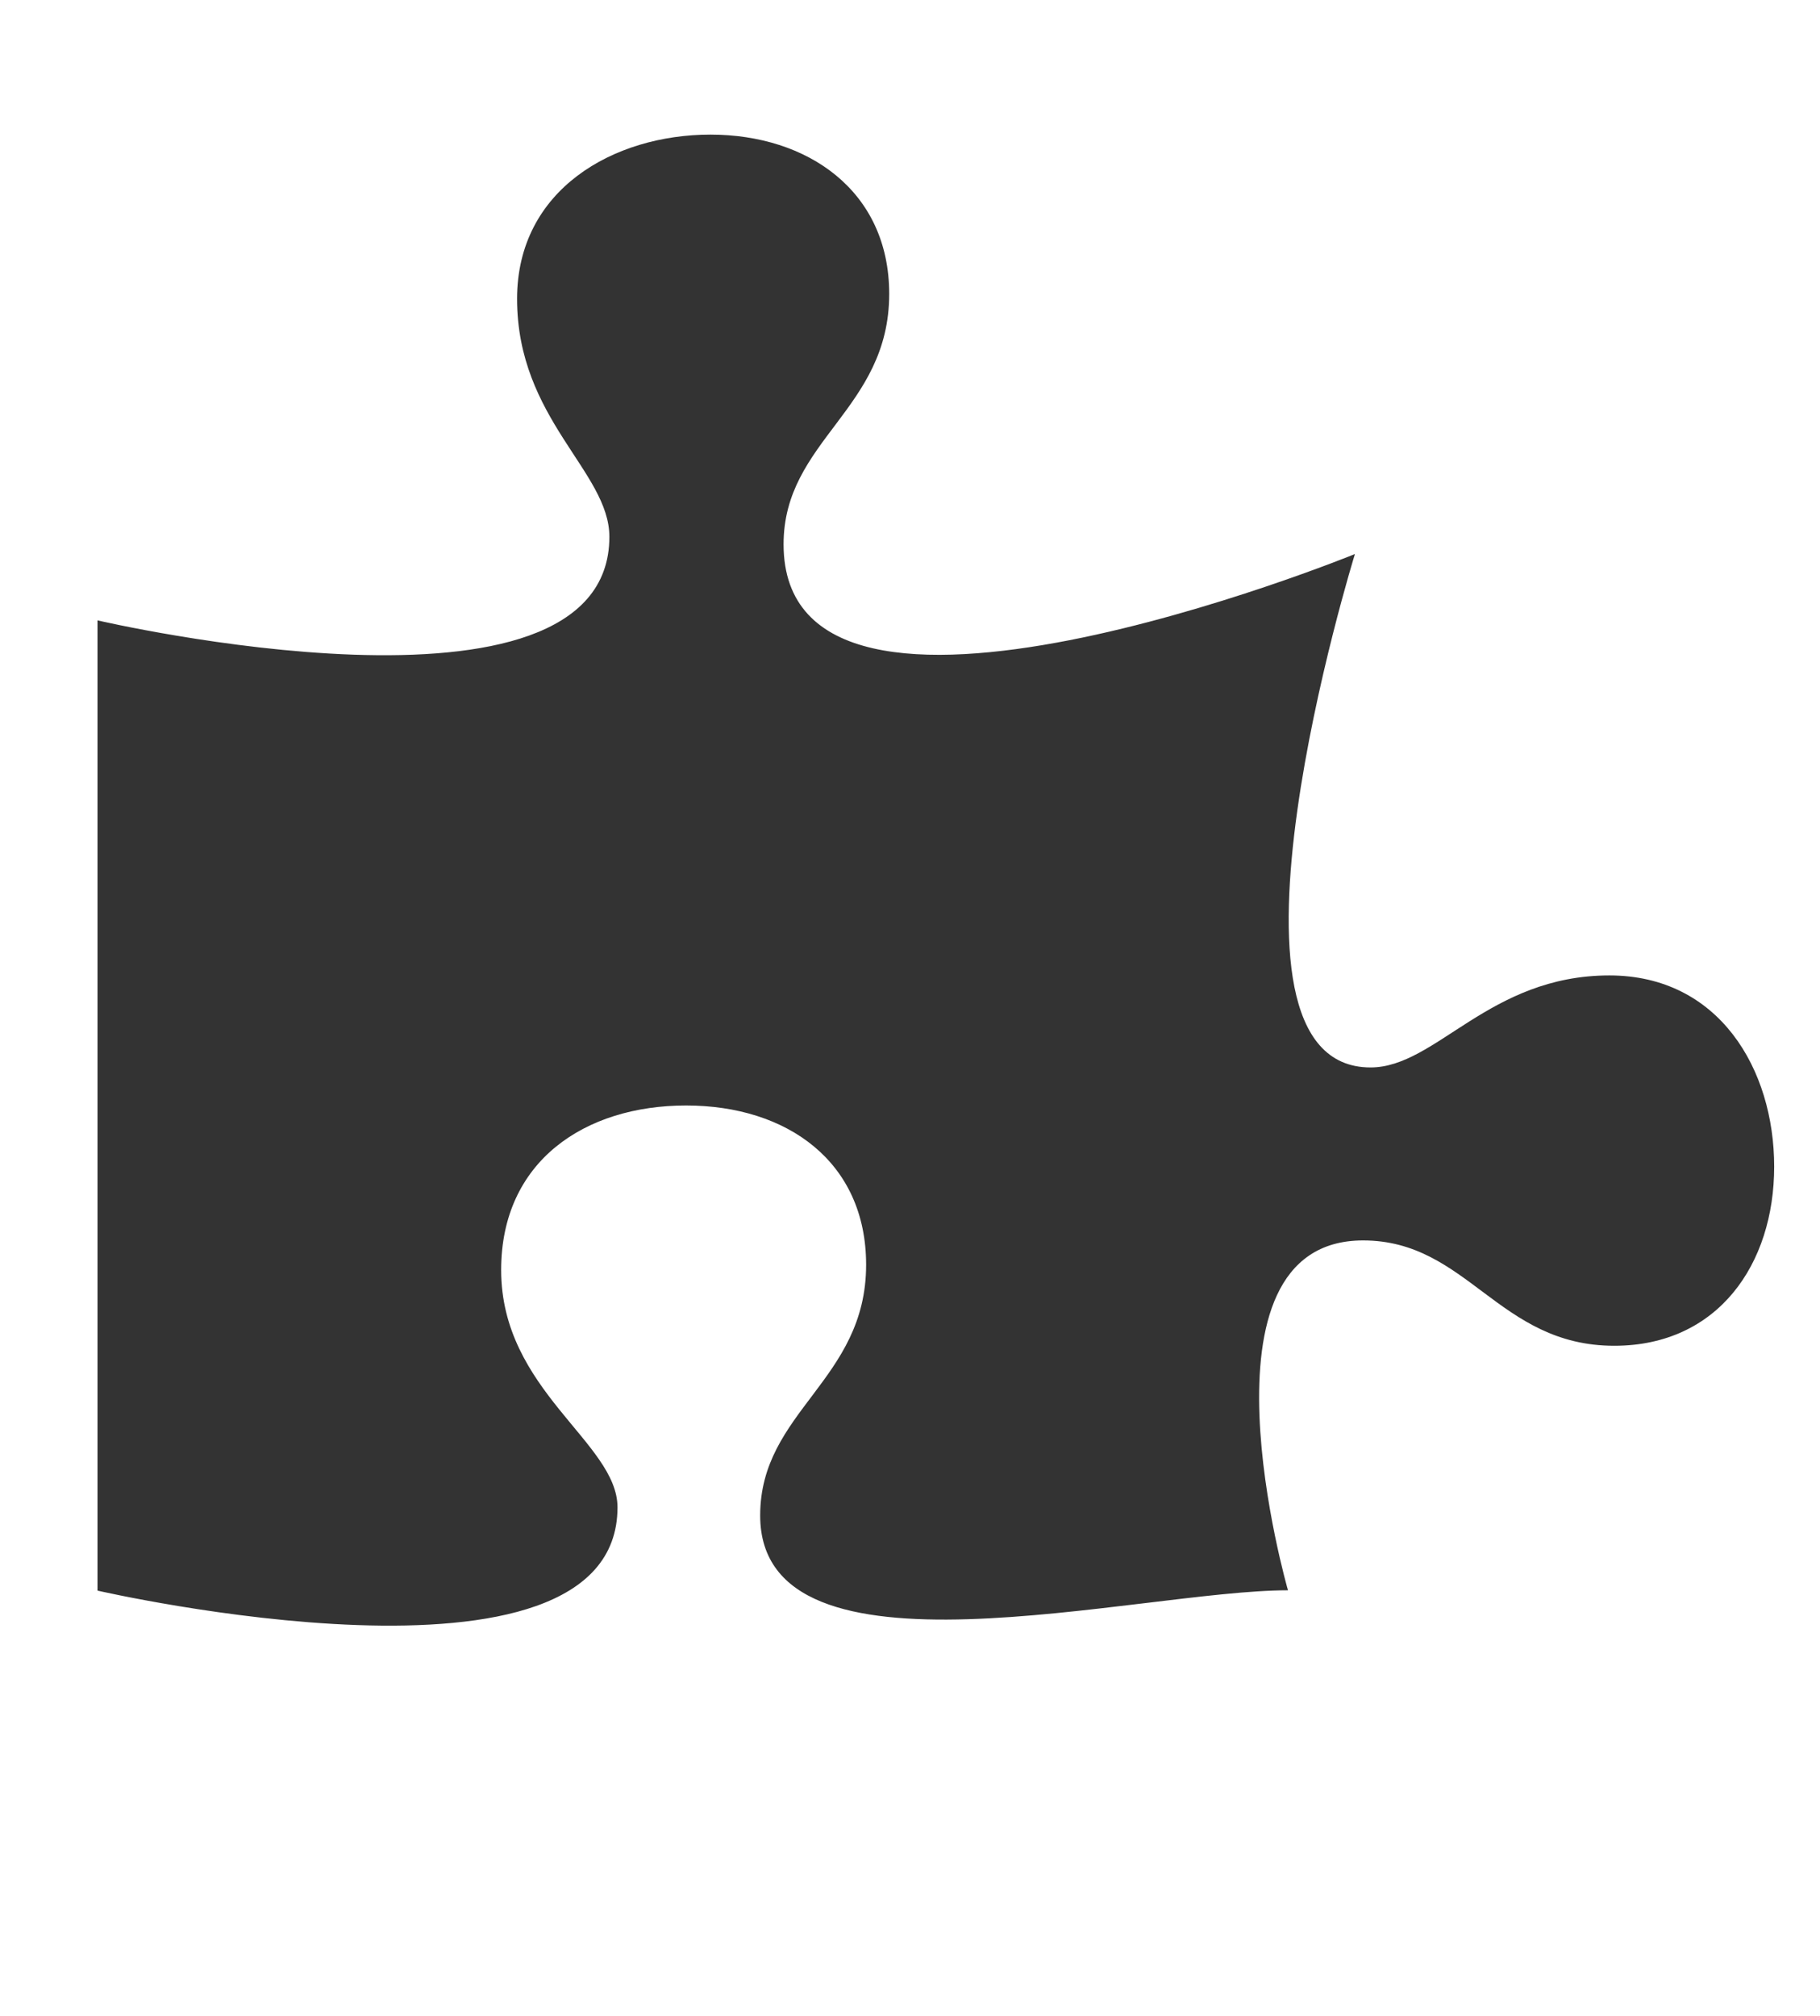 <svg xmlns="http://www.w3.org/2000/svg" viewBox="0 0 56 62"><defs><style>.cls-1{fill:#333333;}</style></defs><title>piece</title><g id="Capa_2" data-name="Capa 2"><path class="cls-1" d="M49.52,30c-3.71,0-5.33,2.83-7.35,2.83-5.37,0-.48-15.79-.48-15.79s-17.58,7.17-17.58-.3c0-3.2,3.25-4.14,3.25-7.7,0-3.18-2.52-4.9-5.5-4.9s-5.95,1.69-5.95,5.05c0,3.7,2.84,5.31,2.84,7.32C18.75,22.75,3,19.08,3,19.08V48.92s16,3.68,16-2.56c0-2-3.58-3.59-3.58-7.3C15.42,35.71,18,34,21.11,34s5.54,1.73,5.54,4.9c0,3.56-3.26,4.5-3.26,7.71,0,5.44,11.62,2.3,16.24,2.3,0,0-3.11-10.76,2.31-10.76,3.22,0,4.16,3.24,7.73,3.24,3.19,0,4.92-2.51,4.92-5.51S52.89,30,49.52,30Z"/></g></svg>